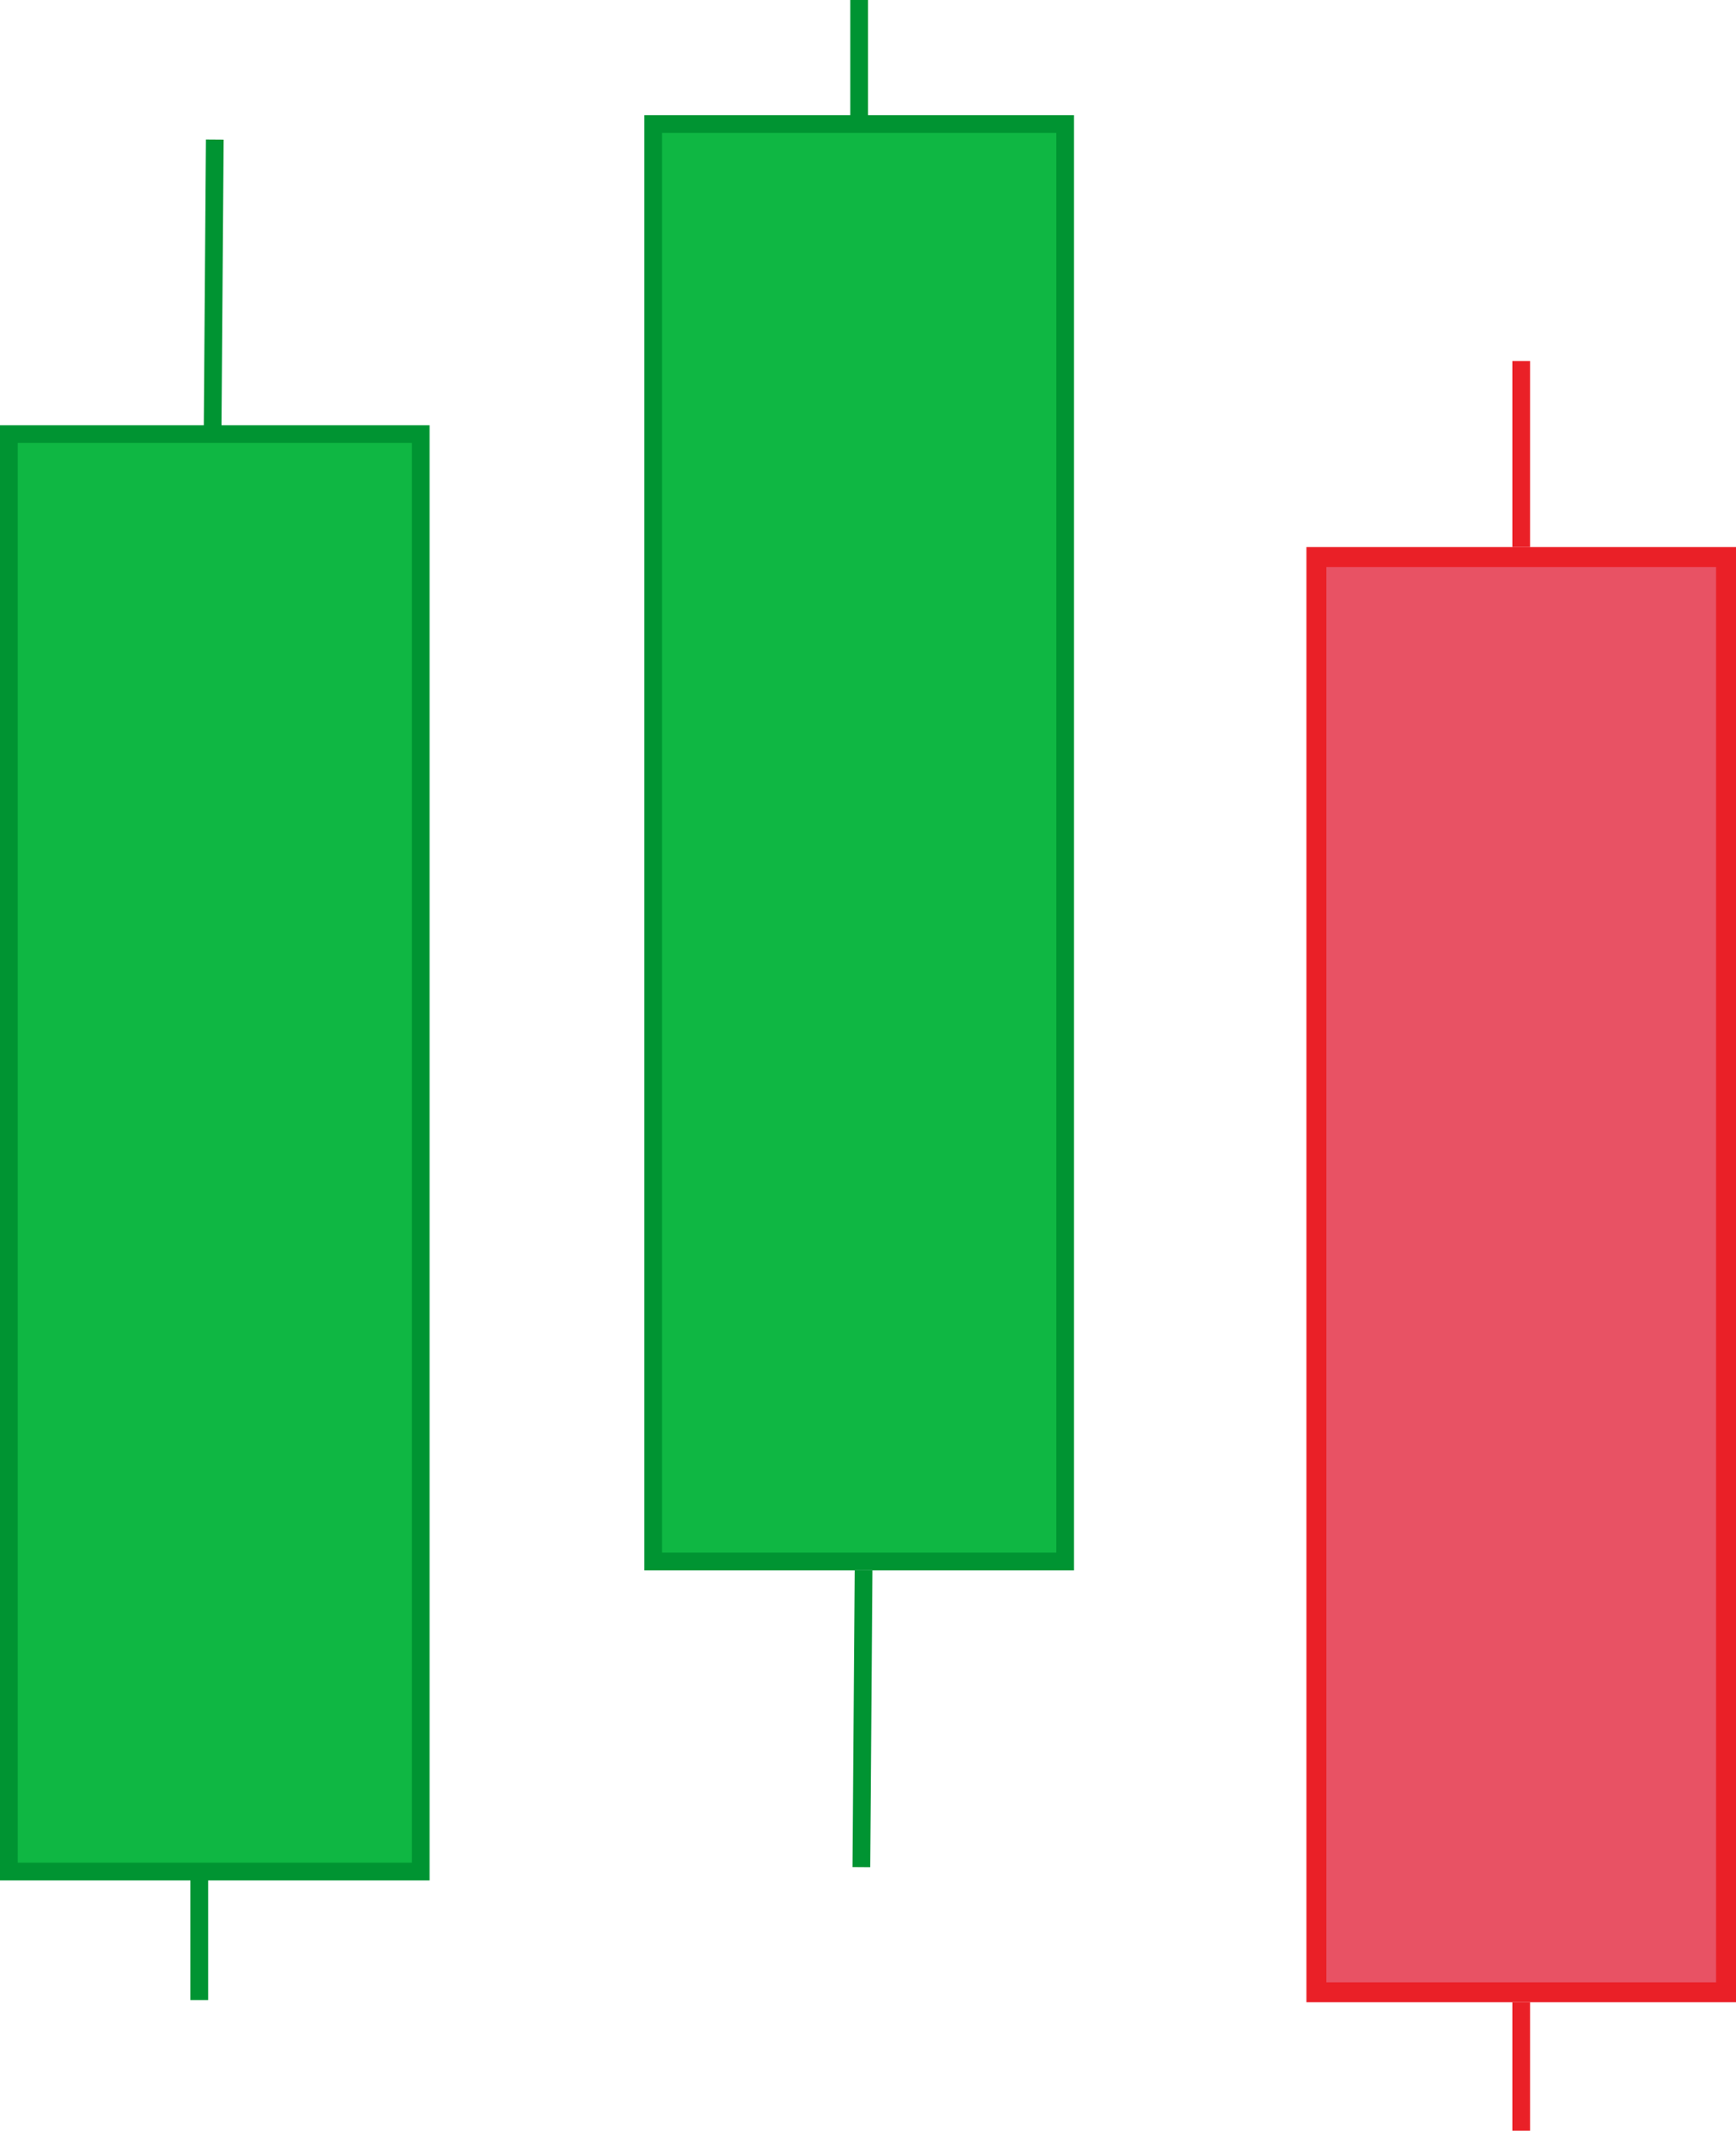 <svg id="Calque_1" data-name="Calque 1" xmlns="http://www.w3.org/2000/svg" viewBox="0 0 784 962"><defs><style>.cls-1{fill:#0fb743;}.cls-2{fill:#009432;}.cls-3{fill:#e85264;}.cls-4{fill:#ea2027;}.cls-5,.cls-6{fill:none;stroke-miterlimit:10;stroke-width:8px;}.cls-5{stroke:#009432;}.cls-6{stroke:#ea2027;}</style></defs><title>logo</title><rect class="cls-1" x="295" y="56" width="186" height="649"/><path class="cls-2" d="M587,79V720H409V79H587m8-8H401V728H595V71Z" transform="translate(-110 -19)"/><rect class="cls-3" x="594.5" y="251.5" width="185" height="648"/><path class="cls-4" d="M885,275V914H709V275H885m9-9H700V923H894V266Z" transform="translate(-110 -19)"/><rect class="cls-1" x="4" y="196" width="186" height="649"/><path class="cls-2" d="M296,219V860H118V219H296m8-8H110V868H304V211Z" transform="translate(-110 -19)"/><line class="cls-5" x1="97" y1="63" x2="96" y2="197"/><line class="cls-5" x1="90" y1="847" x2="90" y2="903"/><line class="cls-5" x1="390" y1="709" x2="389" y2="843"/><line class="cls-5" x1="388" x2="388" y2="56"/><line class="cls-6" x1="687" y1="163" x2="687" y2="247"/><line class="cls-6" x1="687" y1="904" x2="687" y2="962"/></svg>